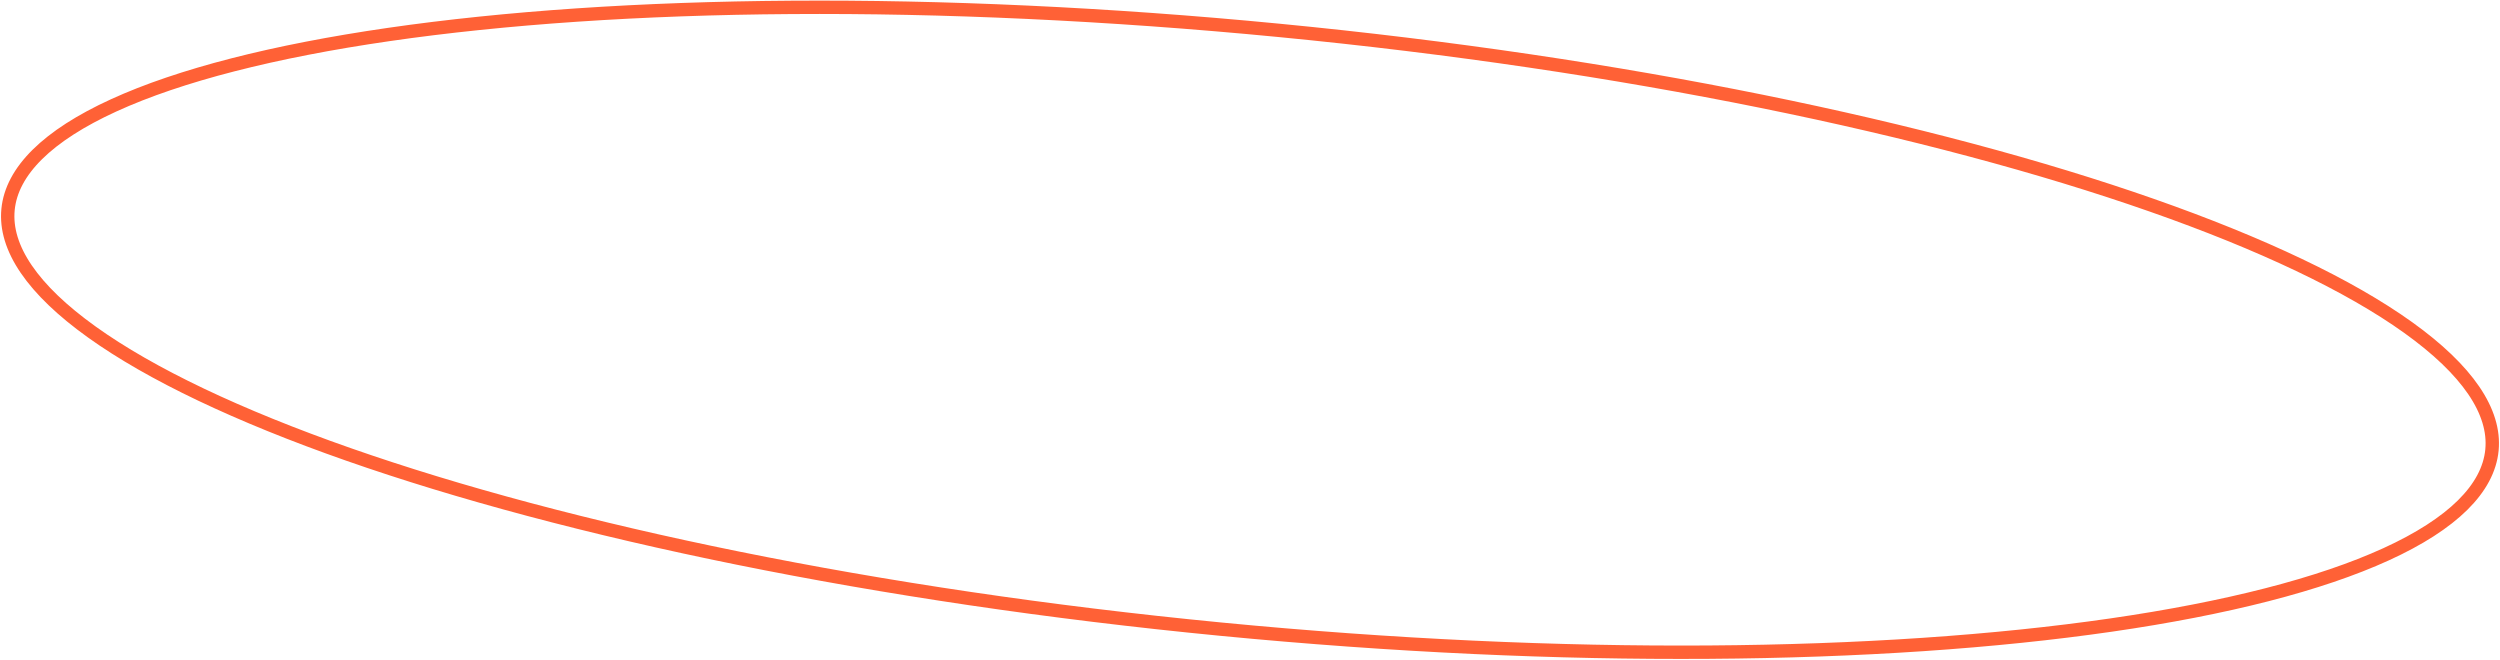 <svg width="561" height="148" viewBox="0 0 561 148" fill="none" xmlns="http://www.w3.org/2000/svg">
<path d="M559.196 100.991C558.362 109.606 550.361 117.561 535.458 124.372C520.67 131.131 499.596 136.517 473.705 140.267C421.948 147.763 351.282 148.671 273.993 141.186C196.705 133.7 127.526 119.248 78.169 101.96C53.479 93.311 33.831 83.981 20.614 74.51C7.295 64.966 0.97 55.623 1.804 47.009C2.638 38.395 10.639 30.439 25.542 23.628C40.33 16.87 61.404 11.483 87.295 7.733C139.052 0.238 209.718 -0.671 287.007 6.814C364.295 14.3 433.474 28.752 482.831 46.041C507.521 54.689 527.169 64.019 540.386 73.49C553.705 83.034 560.03 92.377 559.196 100.991Z" stroke="#FF6136" stroke-width="3"/>
</svg>
